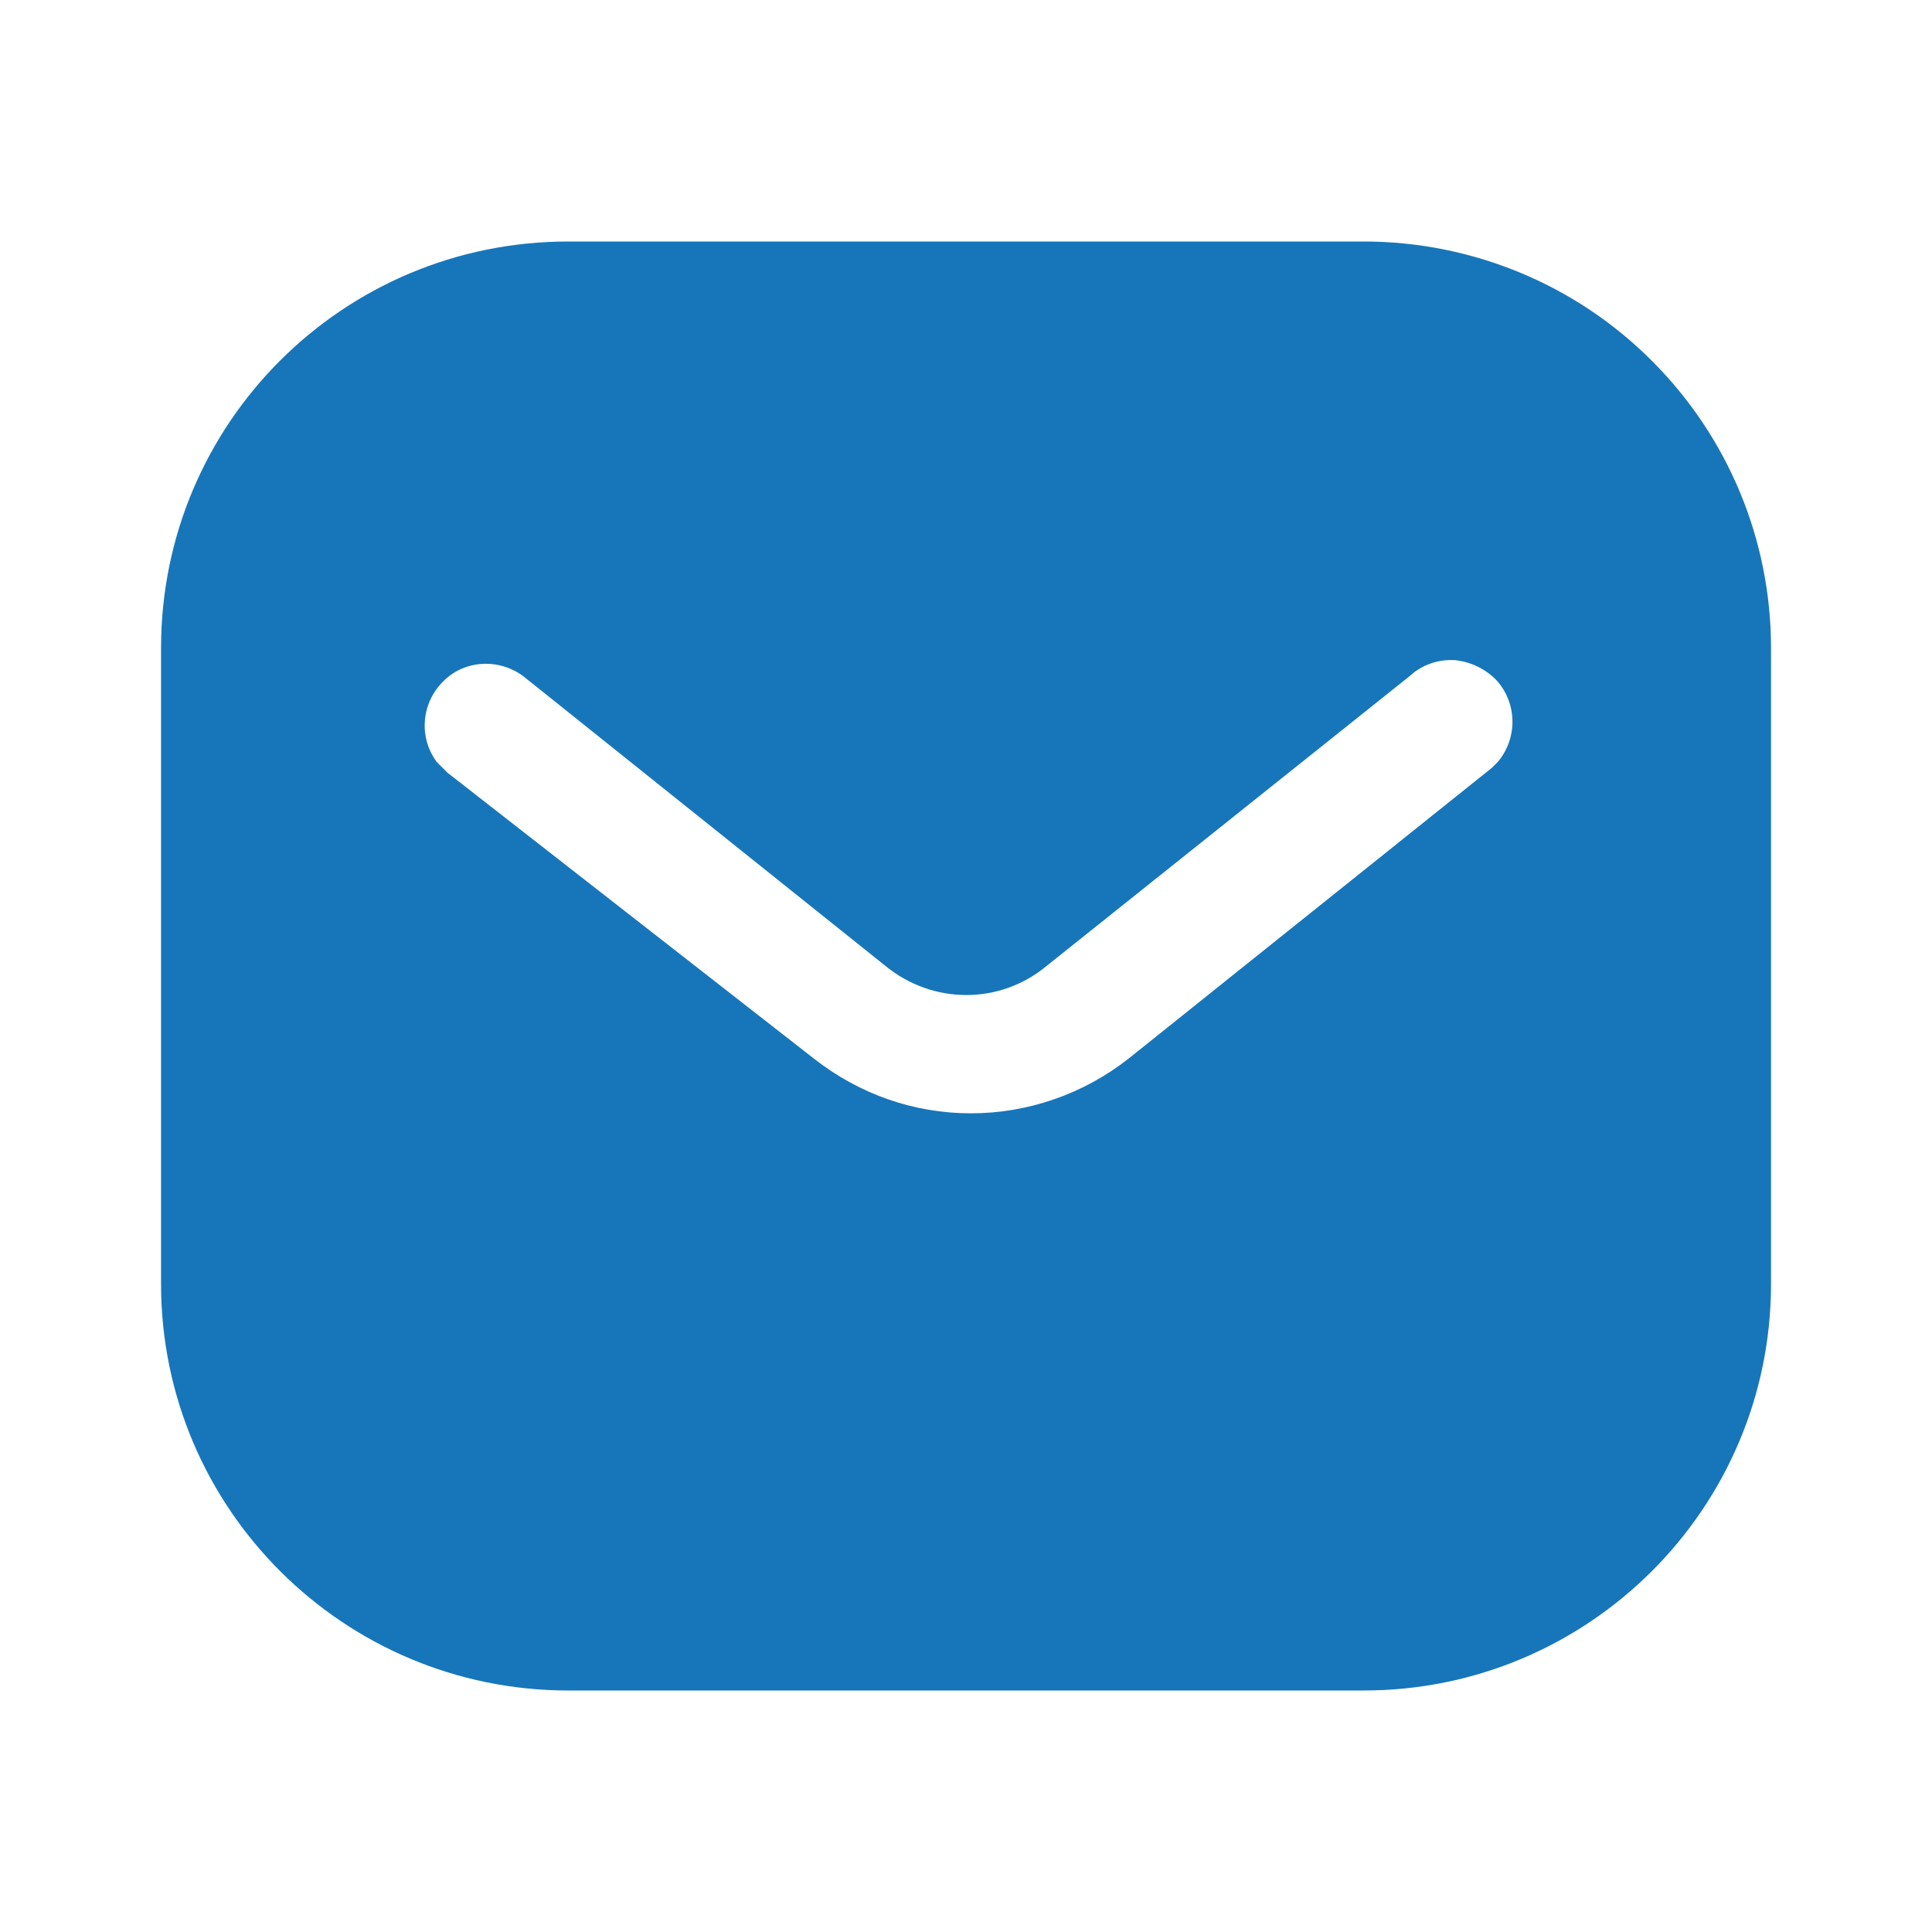 <svg width="28" height="28" viewBox="0 0 28 28" fill="none" xmlns="http://www.w3.org/2000/svg">
<path d="M19.763 3.5C21.327 3.5 22.832 4.118 23.939 5.228C25.048 6.335 25.667 7.828 25.667 9.392V18.608C25.667 21.863 23.019 24.5 19.763 24.5H8.237C4.981 24.5 2.334 21.863 2.334 18.608V9.392C2.334 6.137 4.969 3.5 8.237 3.5H19.763ZM21.082 9.567C20.837 9.554 20.604 9.637 20.428 9.8L15.167 14C14.491 14.561 13.521 14.561 12.834 14L7.584 9.8C7.221 9.532 6.719 9.567 6.417 9.882C6.102 10.197 6.067 10.698 6.334 11.048L6.487 11.2L11.796 15.342C12.449 15.855 13.241 16.135 14.07 16.135C14.898 16.135 15.704 15.855 16.356 15.342L21.619 11.13L21.712 11.037C21.991 10.698 21.991 10.208 21.699 9.87C21.537 9.696 21.314 9.59 21.082 9.567Z" fill="#1776BA"/>
</svg>
